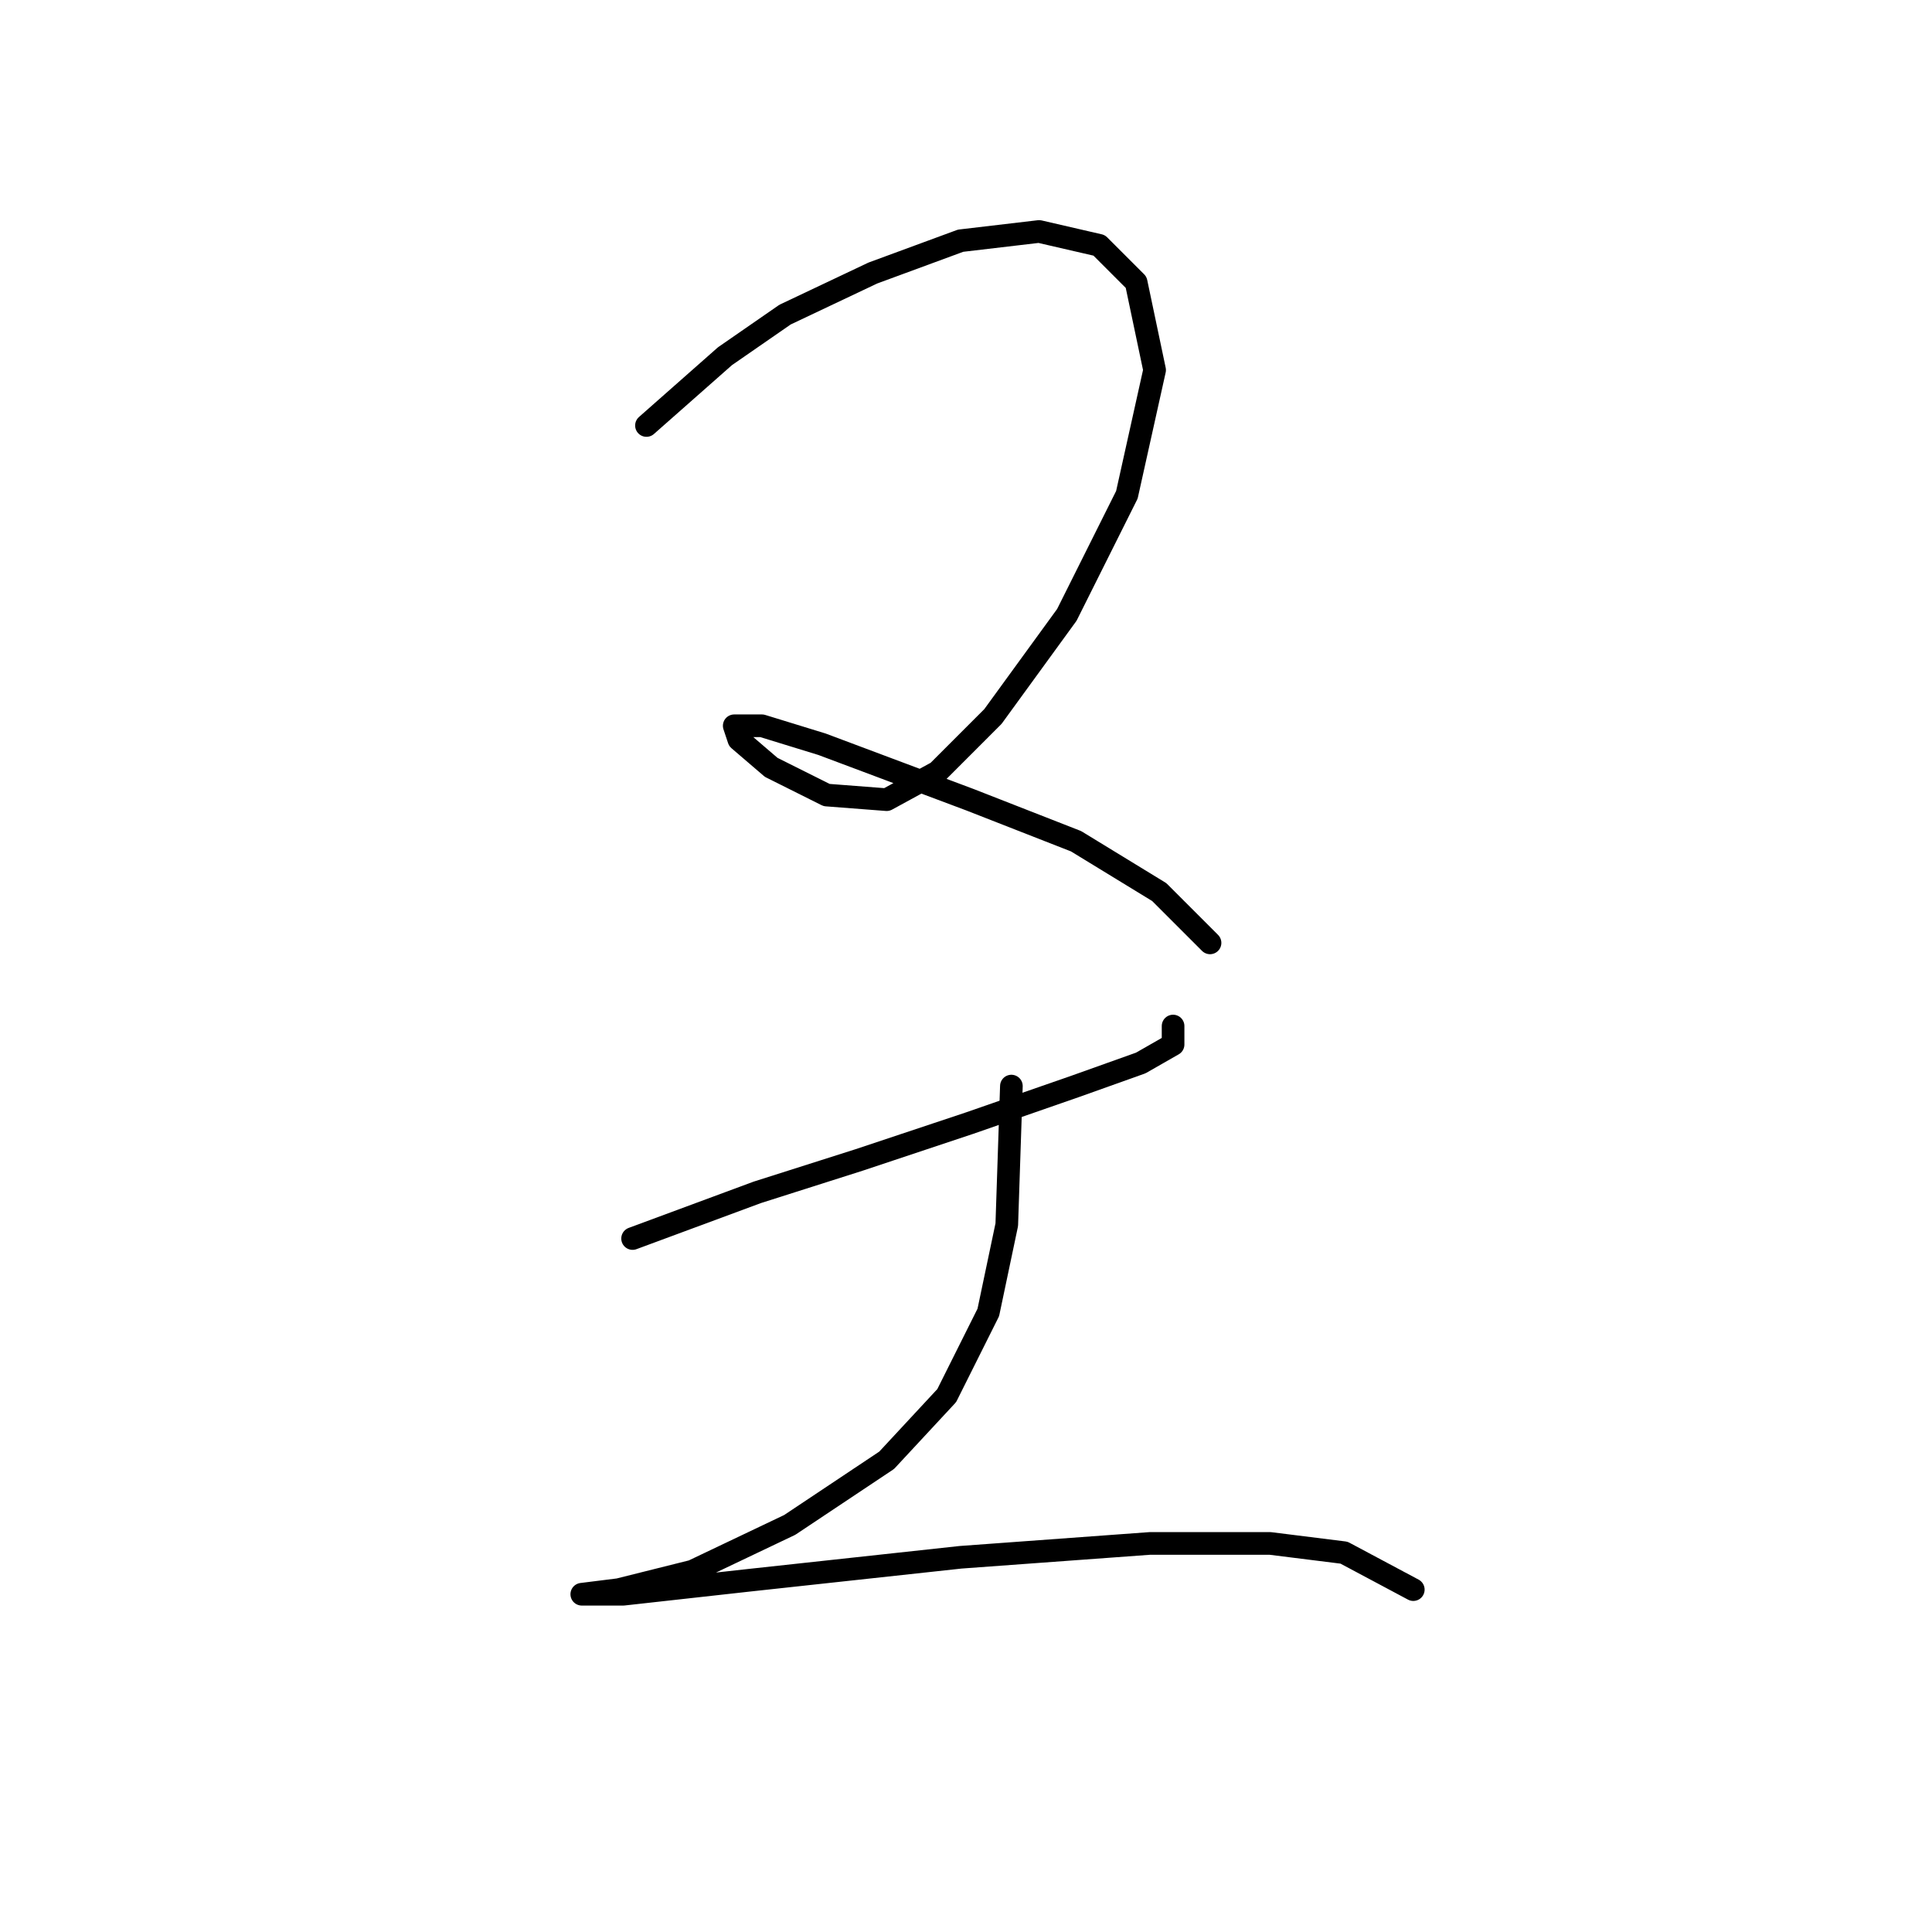 <?xml version="1.0" standalone="no"?>
    <svg width="256" height="256" xmlns="http://www.w3.org/2000/svg" version="1.1">
    <polyline stroke="black" stroke-width="3" stroke-linecap="round" fill="transparent" stroke-linejoin="round" points="85.659 56.38 96.064 47.198 104.022 41.689 115.652 36.18 127.282 31.896 137.688 30.671 145.646 32.508 150.543 37.405 152.991 49.035 149.318 65.562 141.361 81.477 131.567 94.943 124.222 102.289 117.488 105.961 109.531 105.349 102.186 101.677 97.901 98.004 97.289 96.168 100.961 96.168 108.919 98.616 128.506 105.961 142.585 111.47 153.603 118.204 160.336 124.937 160.336 124.937 " />
        <polyline stroke="black" stroke-width="3" stroke-linecap="round" fill="transparent" stroke-linejoin="round" points="83.822 164.112 100.349 157.991 113.816 153.706 128.506 148.809 142.585 143.912 151.155 140.852 155.439 138.403 155.439 135.955 155.439 135.955 " />
        <polyline stroke="black" stroke-width="3" stroke-linecap="round" fill="transparent" stroke-linejoin="round" points="134.015 143.912 133.403 162.276 130.955 173.906 125.446 184.924 117.488 193.494 104.634 202.063 91.78 208.184 81.986 210.633 77.089 211.245 77.089 211.245 82.598 211.245 99.125 209.408 127.282 206.348 152.379 204.512 168.294 204.512 178.088 205.736 187.269 210.633 187.269 210.633 " />
        </svg>